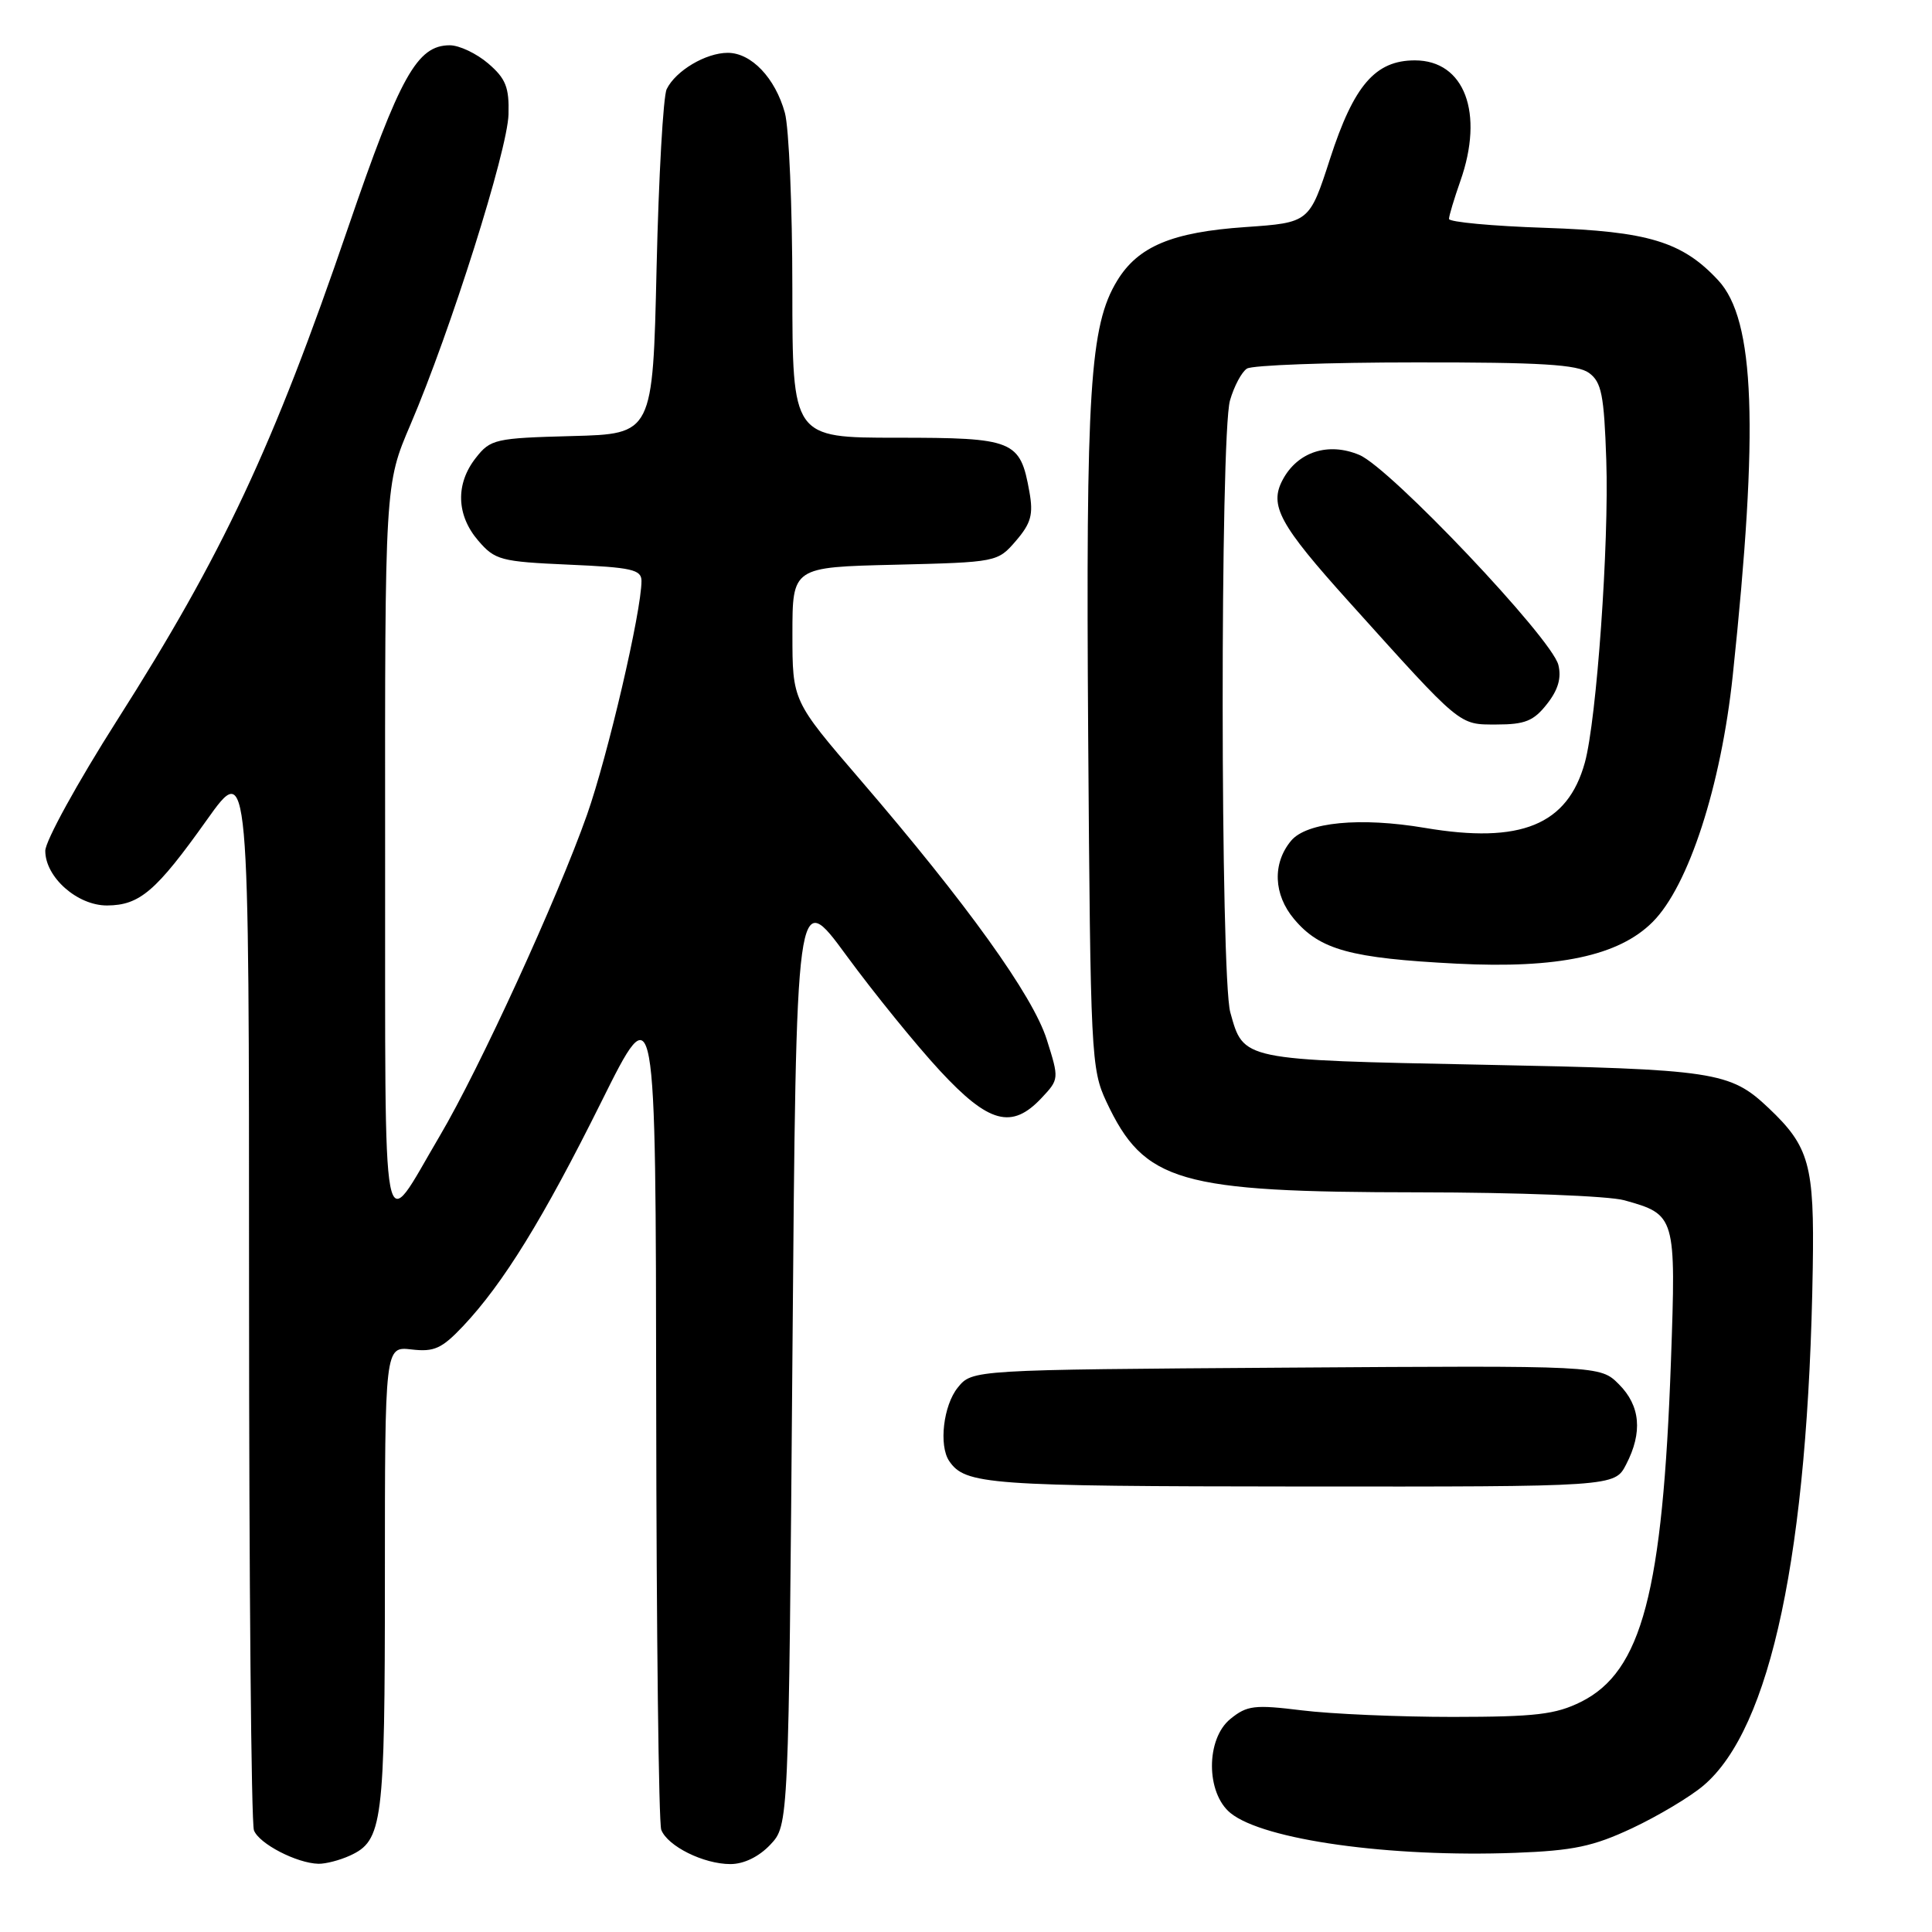 <?xml version="1.0" encoding="UTF-8" standalone="no"?>
<!DOCTYPE svg PUBLIC "-//W3C//DTD SVG 1.1//EN" "http://www.w3.org/Graphics/SVG/1.1/DTD/svg11.dtd" >
<svg xmlns="http://www.w3.org/2000/svg" xmlns:xlink="http://www.w3.org/1999/xlink" version="1.1" viewBox="0 0 256 256">
 <g >
 <path fill="currentColor"
d=" M 46.34 245.89 C 50.72 243.89 51.00 241.70 51.00 209.15 C 51.00 178.40 51.00 178.40 54.53 178.81 C 57.53 179.16 58.54 178.70 61.36 175.72 C 66.69 170.07 71.99 161.47 79.68 146.00 C 86.89 131.50 86.89 131.50 86.95 186.17 C 86.98 216.24 87.28 241.56 87.62 242.46 C 88.46 244.63 93.23 247.00 96.78 247.00 C 98.57 247.00 100.56 246.03 102.08 244.42 C 104.50 241.84 104.50 241.84 105.00 179.69 C 105.50 117.53 105.50 117.53 112.17 126.63 C 115.84 131.63 121.40 138.48 124.53 141.86 C 131.02 148.87 134.07 149.69 138.01 145.49 C 140.34 143.01 140.35 142.95 138.70 137.74 C 136.86 131.93 128.16 119.80 113.96 103.29 C 105.00 92.87 105.00 92.87 105.00 84.01 C 105.00 75.15 105.00 75.15 118.59 74.83 C 132.10 74.50 132.19 74.48 134.62 71.66 C 136.62 69.33 136.94 68.17 136.40 65.16 C 135.18 58.33 134.36 58.00 118.85 58.00 C 105.00 58.00 105.00 58.00 104.99 38.25 C 104.99 27.39 104.54 16.90 104.00 14.95 C 102.72 10.32 99.55 7.00 96.43 7.00 C 93.53 7.00 89.53 9.37 88.34 11.81 C 87.88 12.74 87.28 23.40 87.00 35.50 C 86.50 57.50 86.50 57.50 75.80 57.78 C 65.62 58.05 64.99 58.19 63.05 60.67 C 60.34 64.11 60.46 68.26 63.37 71.64 C 65.59 74.22 66.34 74.42 75.37 74.82 C 83.70 75.18 85.00 75.47 85.00 76.98 C 85.00 81.01 80.54 100.13 77.78 107.97 C 73.87 119.04 63.51 141.65 58.28 150.50 C 50.39 163.86 51.07 167.37 51.03 112.84 C 51.00 64.18 51.00 64.18 54.39 56.26 C 59.69 43.88 67.25 19.95 67.38 15.16 C 67.48 11.57 67.02 10.41 64.69 8.41 C 63.15 7.09 60.86 6.00 59.60 6.00 C 55.27 6.00 53.01 10.05 46.12 30.17 C 36.16 59.29 29.52 73.44 15.51 95.45 C 10.28 103.67 6.00 111.45 6.00 112.74 C 6.00 116.24 10.26 120.00 14.20 119.98 C 18.52 119.95 20.69 118.09 27.41 108.64 C 33.00 100.79 33.00 100.79 33.00 170.81 C 33.00 209.33 33.29 241.60 33.65 242.53 C 34.33 244.31 39.32 246.89 42.20 246.96 C 43.14 246.98 45.00 246.50 46.34 245.89 Z  M 216.28 242.24 C 219.70 240.63 223.94 238.10 225.70 236.61 C 234.66 229.04 239.60 205.65 240.20 168.00 C 240.42 154.34 239.76 151.94 234.34 146.81 C 229.23 141.98 227.29 141.69 196.40 141.08 C 164.42 140.44 164.79 140.52 163.02 134.14 C 161.70 129.38 161.66 57.66 162.98 53.06 C 163.52 51.18 164.53 49.28 165.23 48.84 C 165.93 48.39 175.98 48.02 187.56 48.02 C 204.18 48.00 209.03 48.30 210.56 49.42 C 212.21 50.63 212.55 52.33 212.84 60.96 C 213.22 72.03 211.56 95.41 210.00 101.05 C 207.71 109.32 201.51 111.85 188.81 109.70 C 180.22 108.25 173.13 108.93 171.07 111.41 C 168.58 114.41 168.74 118.54 171.48 121.79 C 174.90 125.86 178.94 126.97 193.02 127.69 C 206.44 128.37 214.50 126.66 218.98 122.17 C 223.74 117.42 228.05 104.15 229.60 89.50 C 233.07 56.67 232.55 42.40 227.68 37.15 C 222.92 32.02 218.40 30.65 204.75 30.19 C 197.74 29.96 192.00 29.42 192.00 29.01 C 192.00 28.59 192.68 26.34 193.50 24.00 C 196.69 14.97 194.06 8.00 187.48 8.00 C 182.24 8.00 179.40 11.29 176.25 21.00 C 173.50 29.50 173.50 29.50 165.00 30.09 C 155.29 30.76 150.79 32.65 148.02 37.21 C 144.41 43.15 143.87 51.65 144.19 97.56 C 144.49 139.86 144.58 141.67 146.61 146.00 C 151.62 156.66 156.15 157.97 188.00 157.99 C 201.03 158.00 213.16 158.47 215.22 159.04 C 222.04 160.94 222.09 161.11 221.41 180.33 C 220.32 210.99 217.55 221.48 209.50 225.50 C 206.12 227.18 203.48 227.49 192.50 227.50 C 185.35 227.50 176.35 227.11 172.50 226.63 C 166.23 225.86 165.24 225.97 163.03 227.77 C 159.77 230.42 159.78 237.58 163.05 240.24 C 167.44 243.80 184.16 246.13 200.78 245.51 C 208.50 245.22 211.12 244.66 216.28 242.24 Z  M 215.47 194.05 C 217.68 189.79 217.36 186.27 214.51 183.42 C 212.03 180.94 212.03 180.94 170.42 181.22 C 128.82 181.50 128.82 181.50 126.91 183.86 C 125.00 186.22 124.38 191.53 125.77 193.59 C 127.89 196.72 130.86 196.94 172.22 196.97 C 213.95 197.00 213.95 197.00 215.47 194.05 Z  M 204.98 93.29 C 206.46 91.42 206.92 89.83 206.49 88.10 C 205.60 84.56 184.22 62.00 180.12 60.28 C 176.00 58.55 171.95 59.86 169.97 63.56 C 168.14 66.97 169.51 69.49 178.78 79.78 C 193.75 96.41 193.26 96.00 198.31 96.00 C 202.06 96.00 203.23 95.53 204.98 93.29 Z "/>
</g>
</svg>